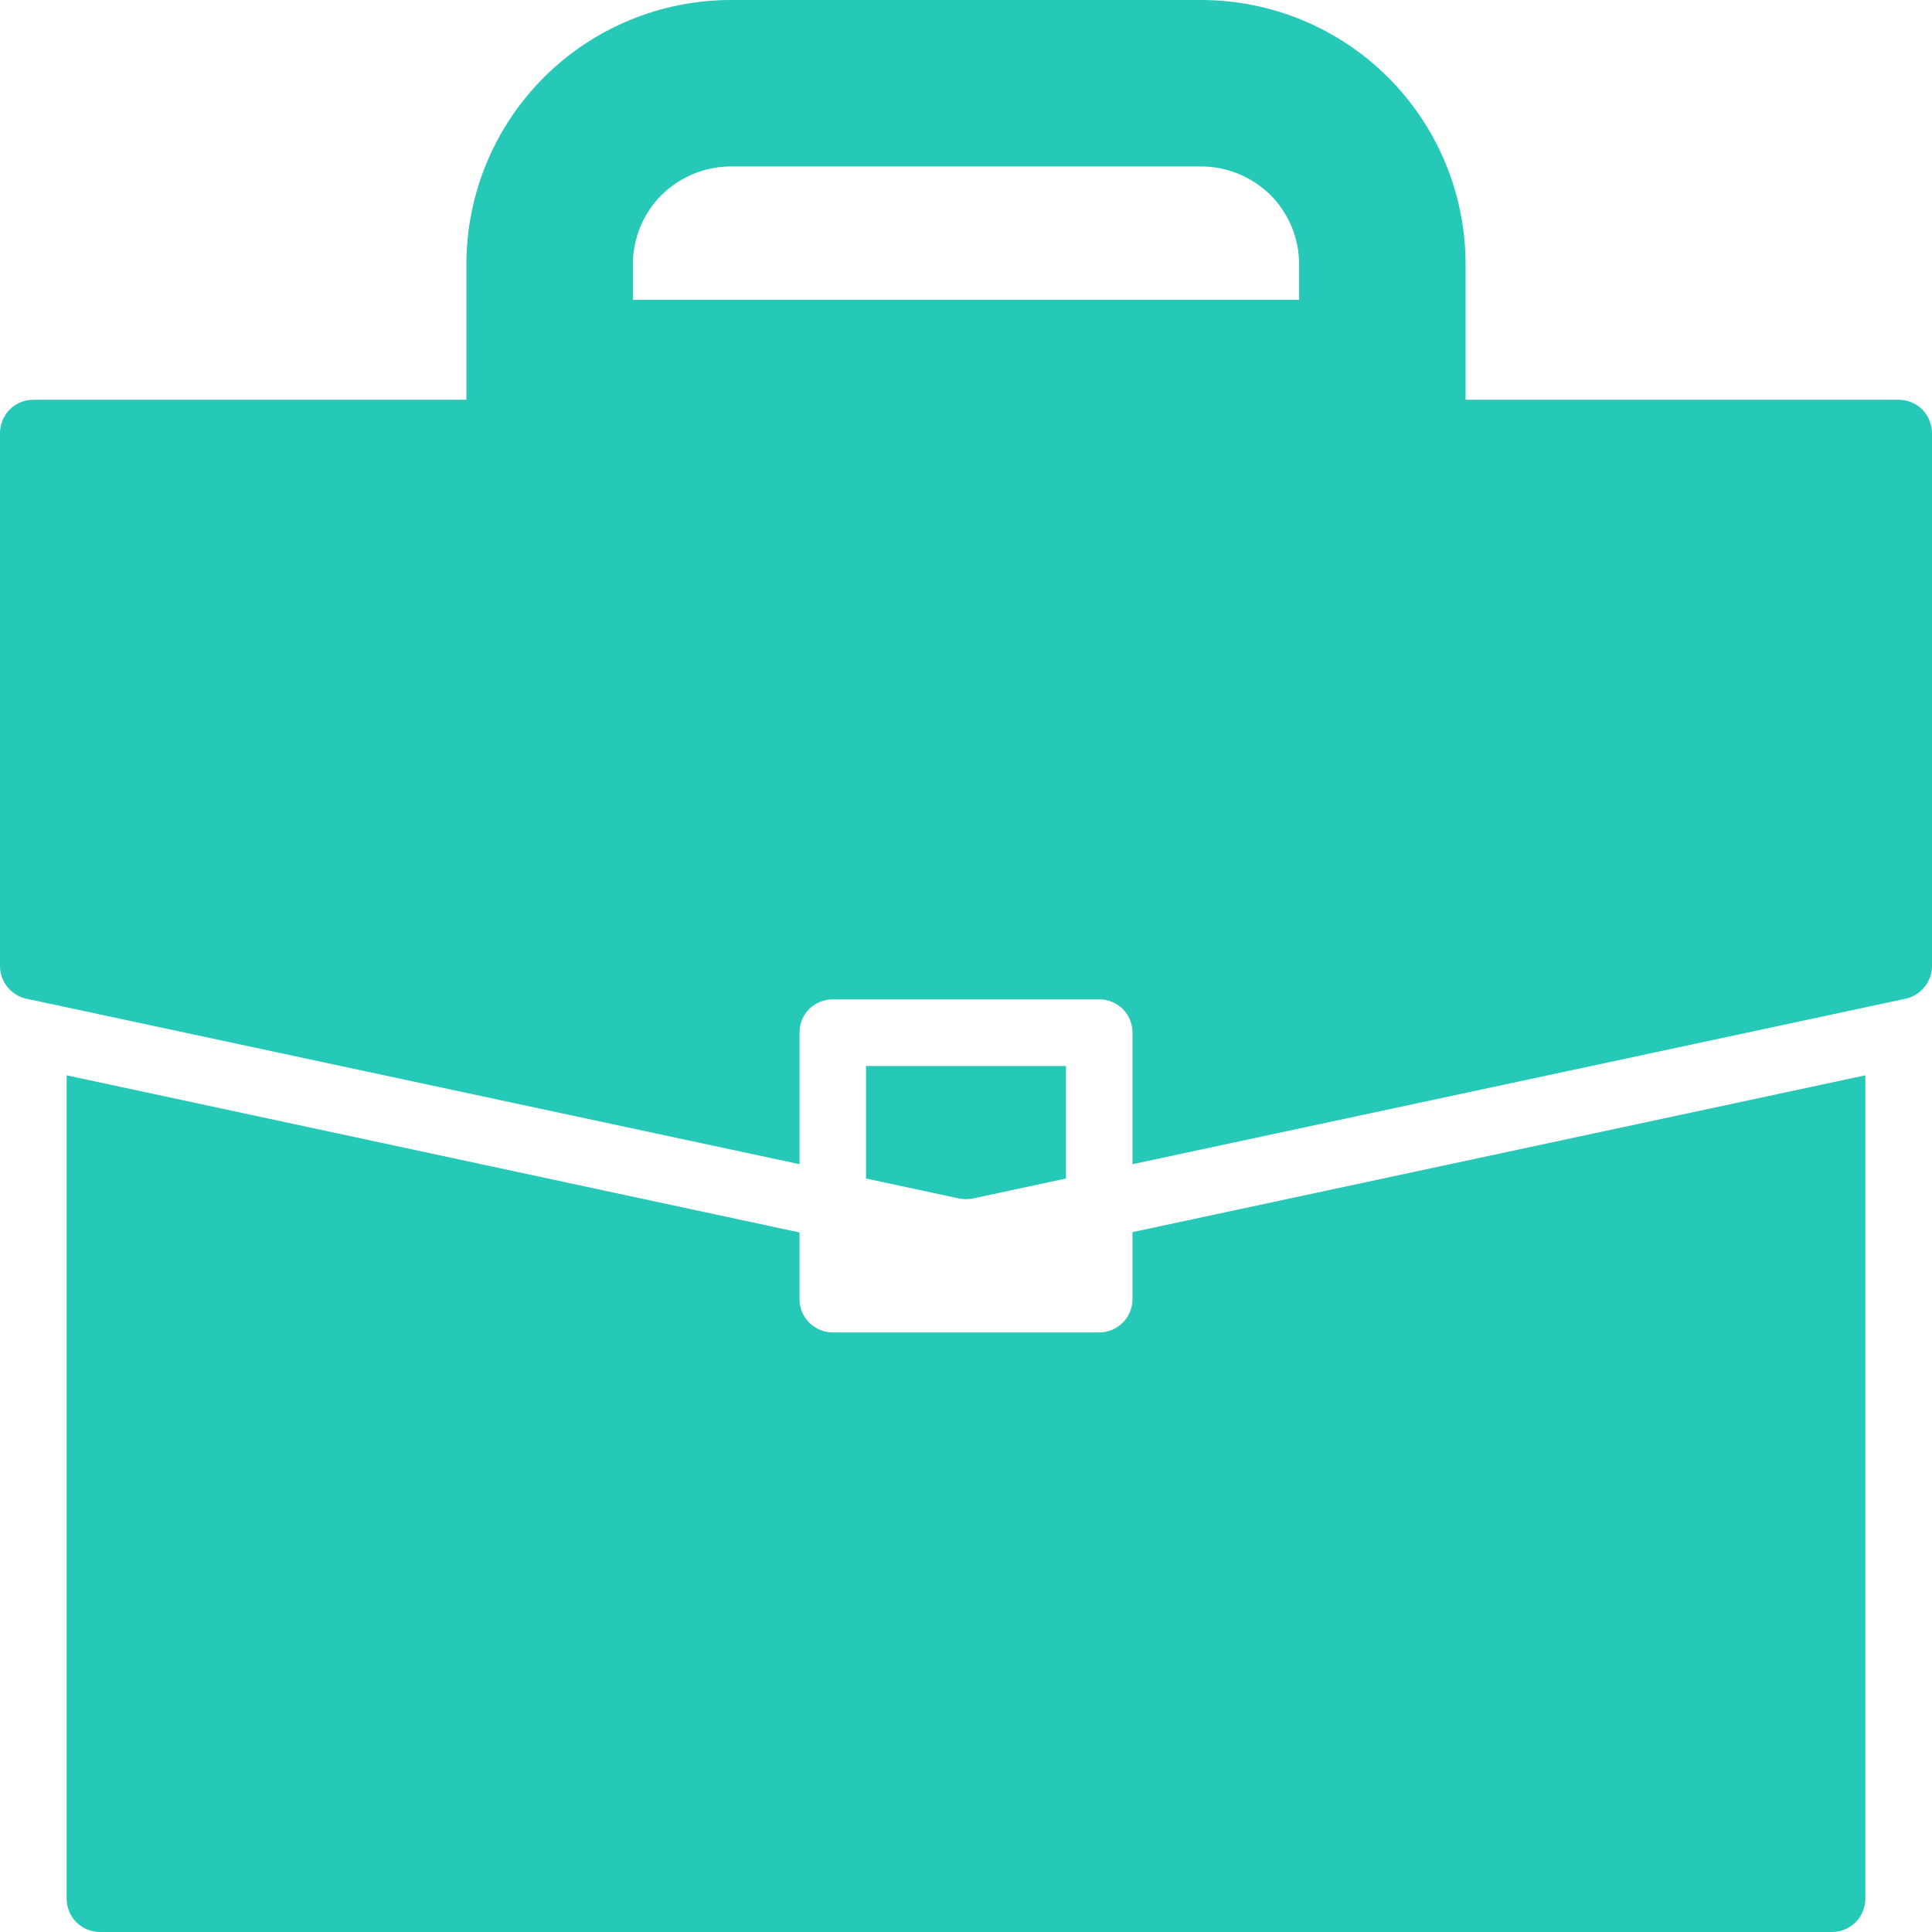     <svg width="12" height="12" viewBox="0 0 12 12" fill="none" xmlns="http://www.w3.org/2000/svg">
<g id="Layer 2">
<path id="Vector" d="M6 7.448C5.985 7.448 5.971 7.447 5.957 7.444L5.379 7.32V6.621H6.621V7.32L6.043 7.444C6.029 7.447 6.015 7.448 6 7.448ZM7.034 8.069C7.034 8.124 7.013 8.176 6.974 8.215C6.935 8.254 6.882 8.276 6.828 8.276H5.172C5.118 8.276 5.065 8.254 5.026 8.215C4.987 8.176 4.966 8.124 4.966 8.069V7.655L0.414 6.679V11.793C0.414 11.848 0.436 11.901 0.474 11.939C0.513 11.978 0.566 12 0.621 12H11.379C11.434 12 11.487 11.978 11.526 11.939C11.564 11.901 11.586 11.848 11.586 11.793V6.679L7.034 7.653V8.069ZM12 2.69V6C12 6.047 11.984 6.093 11.954 6.13C11.924 6.167 11.883 6.193 11.837 6.203L7.034 7.231V6.414C7.034 6.359 7.013 6.306 6.974 6.267C6.935 6.229 6.882 6.207 6.828 6.207H5.172C5.118 6.207 5.065 6.229 5.026 6.267C4.987 6.306 4.966 6.359 4.966 6.414V7.231L0.163 6.203C0.117 6.193 0.076 6.167 0.046 6.13C0.016 6.093 -0 6.047 5.46754e-07 6V2.69C5.46754e-07 2.635 0.022 2.582 0.061 2.543C0.099 2.505 0.152 2.483 0.207 2.483H2.897V1.641C2.897 1.206 3.07 0.789 3.378 0.481C3.685 0.174 4.102 0.001 4.537 0H7.463C7.898 0.001 8.315 0.174 8.622 0.481C8.93 0.789 9.103 1.206 9.103 1.641V2.483H11.793C11.848 2.483 11.901 2.505 11.939 2.543C11.978 2.582 12 2.635 12 2.69ZM8.069 1.641C8.069 1.561 8.053 1.482 8.023 1.409C7.992 1.335 7.948 1.268 7.892 1.212C7.835 1.156 7.768 1.111 7.695 1.081C7.621 1.05 7.542 1.034 7.463 1.034H4.537C4.458 1.034 4.379 1.05 4.305 1.081C4.232 1.111 4.165 1.156 4.108 1.212C4.052 1.268 4.008 1.335 3.977 1.409C3.947 1.482 3.931 1.561 3.931 1.641V1.862H8.069V1.641Z" fill="#26C8B8"/>
</g>
</svg>
